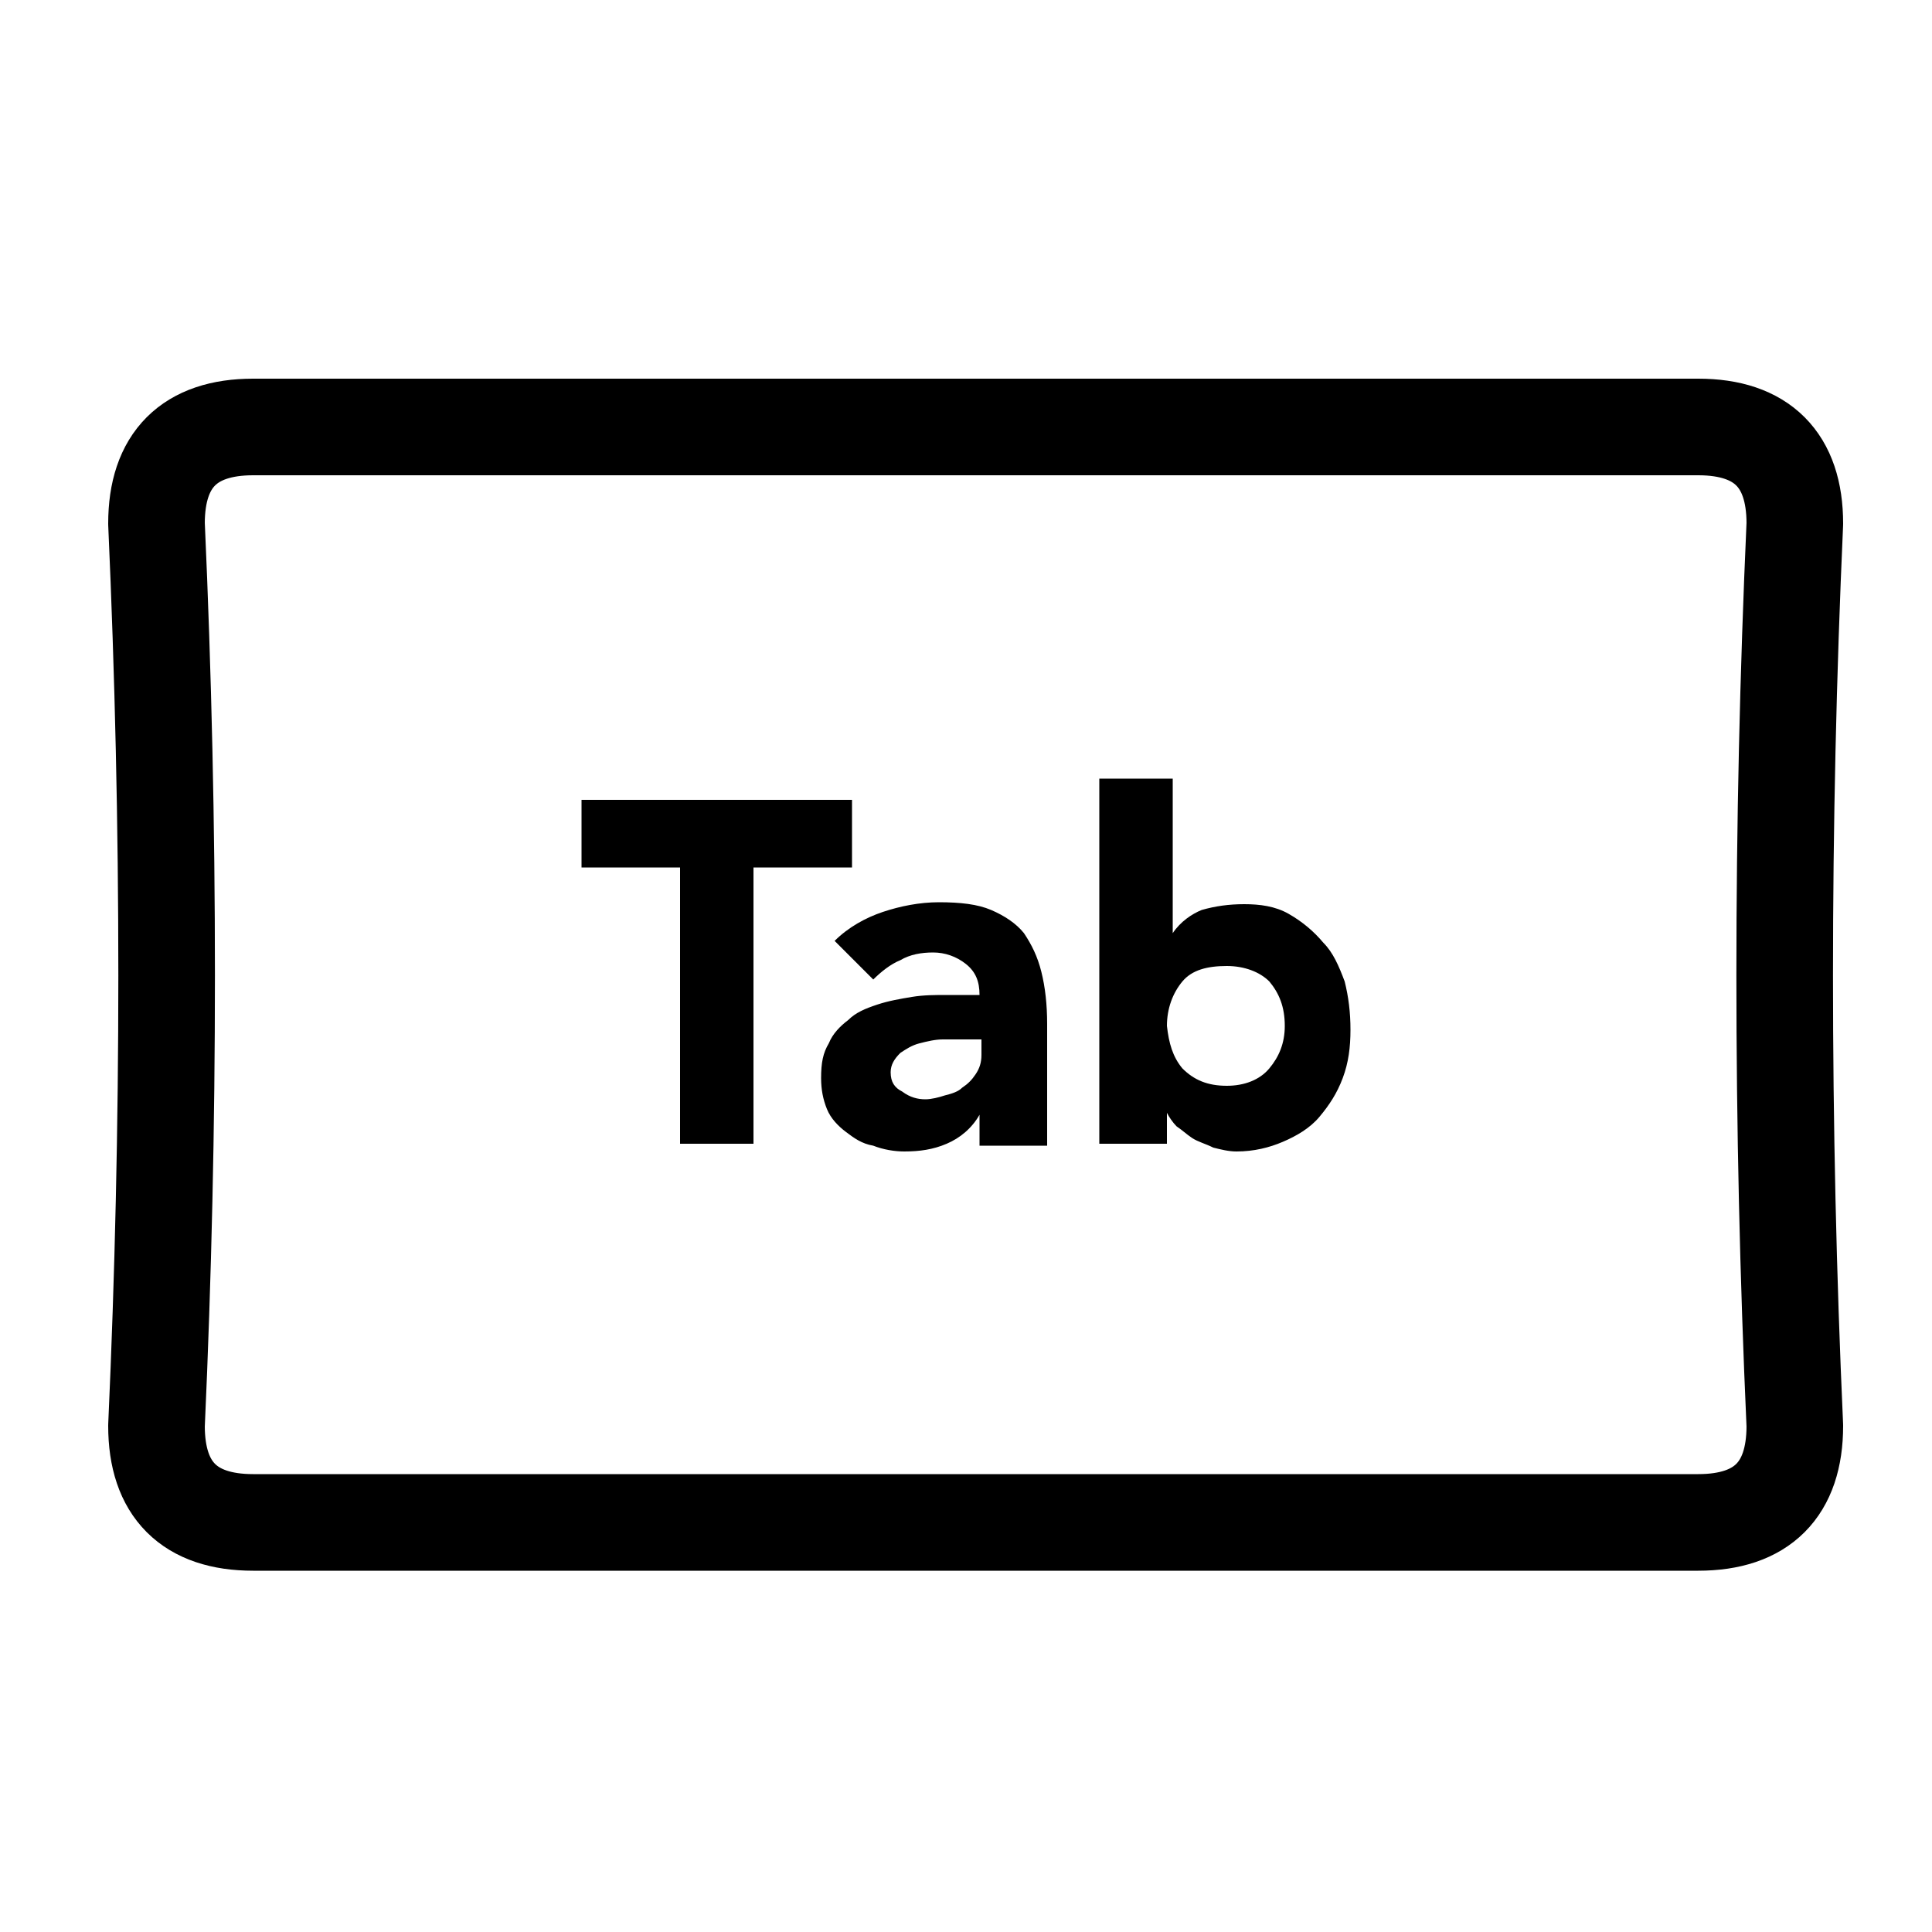 <?xml version="1.0" encoding="utf-8"?>
<!-- Generator: Adobe Illustrator 24.1.2, SVG Export Plug-In . SVG Version: 6.00 Build 0)  -->
<svg version="1.1" id="Layer_1" xmlns="http://www.w3.org/2000/svg" xmlns:xlink="http://www.w3.org/1999/xlink" x="0px" y="0px"
	 viewBox="0 0 100 100" style="enable-background:new 0 0 100 100;" xml:space="preserve">
<g transform="matrix( 1, 0, 0, 1, 0,0) ">
	<g>
		<g id="Layer1_0_FILL">
			<path style="fill:#000000;" d="M60.7,48.3L60.7,48.3l0-8h-3.8v18.9h3.5v-1.6h0c0.1,0.2,0.3,0.5,0.5,0.7c0.3,0.2,0.5,0.4,0.8,0.6
				c0.3,0.2,0.7,0.3,1.1,0.5c0.4,0.1,0.8,0.2,1.2,0.2c0.9,0,1.7-0.2,2.4-0.5c0.7-0.3,1.4-0.7,1.9-1.3c0.5-0.6,0.9-1.2,1.2-2
				c0.3-0.8,0.4-1.6,0.4-2.5c0-0.9-0.1-1.7-0.3-2.5c-0.3-0.8-0.6-1.5-1.1-2c-0.5-0.6-1.1-1.1-1.8-1.5c-0.7-0.4-1.5-0.5-2.3-0.5
				c-0.8,0-1.5,0.1-2.2,0.3C61.7,47.3,61.1,47.7,60.7,48.3 M61.2,50.8c0.5-0.6,1.3-0.8,2.3-0.8c0.9,0,1.7,0.3,2.2,0.8
				c0.5,0.6,0.8,1.3,0.8,2.3c0,0.9-0.3,1.6-0.8,2.2c-0.5,0.6-1.3,0.9-2.2,0.9c-1,0-1.7-0.3-2.3-0.9c-0.5-0.6-0.7-1.3-0.8-2.2
				C60.4,52.2,60.7,51.4,61.2,50.8 M44.1,44.9v-3.5h-14v3.5h5.1v14.3H39V44.9H44.1 M51.3,47.1c-0.7-0.3-1.6-0.4-2.7-0.4
				c-1,0-2,0.2-2.9,0.5c-0.9,0.3-1.8,0.8-2.5,1.5l2,2c0.4-0.4,0.9-0.8,1.4-1c0.5-0.3,1.1-0.4,1.7-0.4c0.6,0,1.2,0.2,1.7,0.6
				c0.5,0.4,0.7,0.9,0.7,1.6c-0.5,0-1.1,0-1.7,0c-0.6,0-1.2,0-1.8,0.1c-0.6,0.1-1.2,0.2-1.8,0.4c-0.6,0.2-1.1,0.4-1.5,0.8
				c-0.4,0.3-0.8,0.7-1,1.2c-0.3,0.5-0.4,1-0.4,1.8c0,0.6,0.1,1.1,0.3,1.6c0.2,0.5,0.6,0.9,1,1.2c0.4,0.3,0.8,0.6,1.4,0.7
				c0.5,0.2,1.1,0.3,1.6,0.3c0.8,0,1.5-0.1,2.2-0.4c0.7-0.3,1.3-0.8,1.7-1.5h0v1.6h3.5V53c0-1-0.1-1.9-0.3-2.7
				c-0.2-0.8-0.5-1.4-0.9-2C52.6,47.8,52,47.4,51.3,47.1 M50.8,53.8v0.8c0,0.4-0.1,0.7-0.3,1c-0.2,0.3-0.4,0.5-0.7,0.7
				c-0.2,0.2-0.5,0.3-0.9,0.4c-0.3,0.1-0.7,0.2-1,0.2c-0.4,0-0.8-0.1-1.2-0.4c-0.4-0.2-0.6-0.5-0.6-1c0-0.4,0.2-0.7,0.5-1
				c0.3-0.2,0.6-0.4,1-0.5c0.4-0.1,0.8-0.2,1.2-0.2c0.4,0,0.8,0,1,0H50.8z"/>
		</g>
	</g>
	<g>
		<path id="Layer1_0_2_STROKES" style="fill:none;stroke:#000000;stroke-width:5;stroke-linecap:round;stroke-linejoin:round;" d="
			M87.9,22.1c3.3,0,5,1.7,5,5c-0.7,15.6-0.7,31.2,0,46.7c0,3.3-1.7,5-5,5H13.1c-3.3,0-5-1.7-5-5c0.7-15.5,0.7-31.1,0-46.7
			c0-3.3,1.7-5,5-5H87.9z"/>
	</g>
</g>
</svg>

